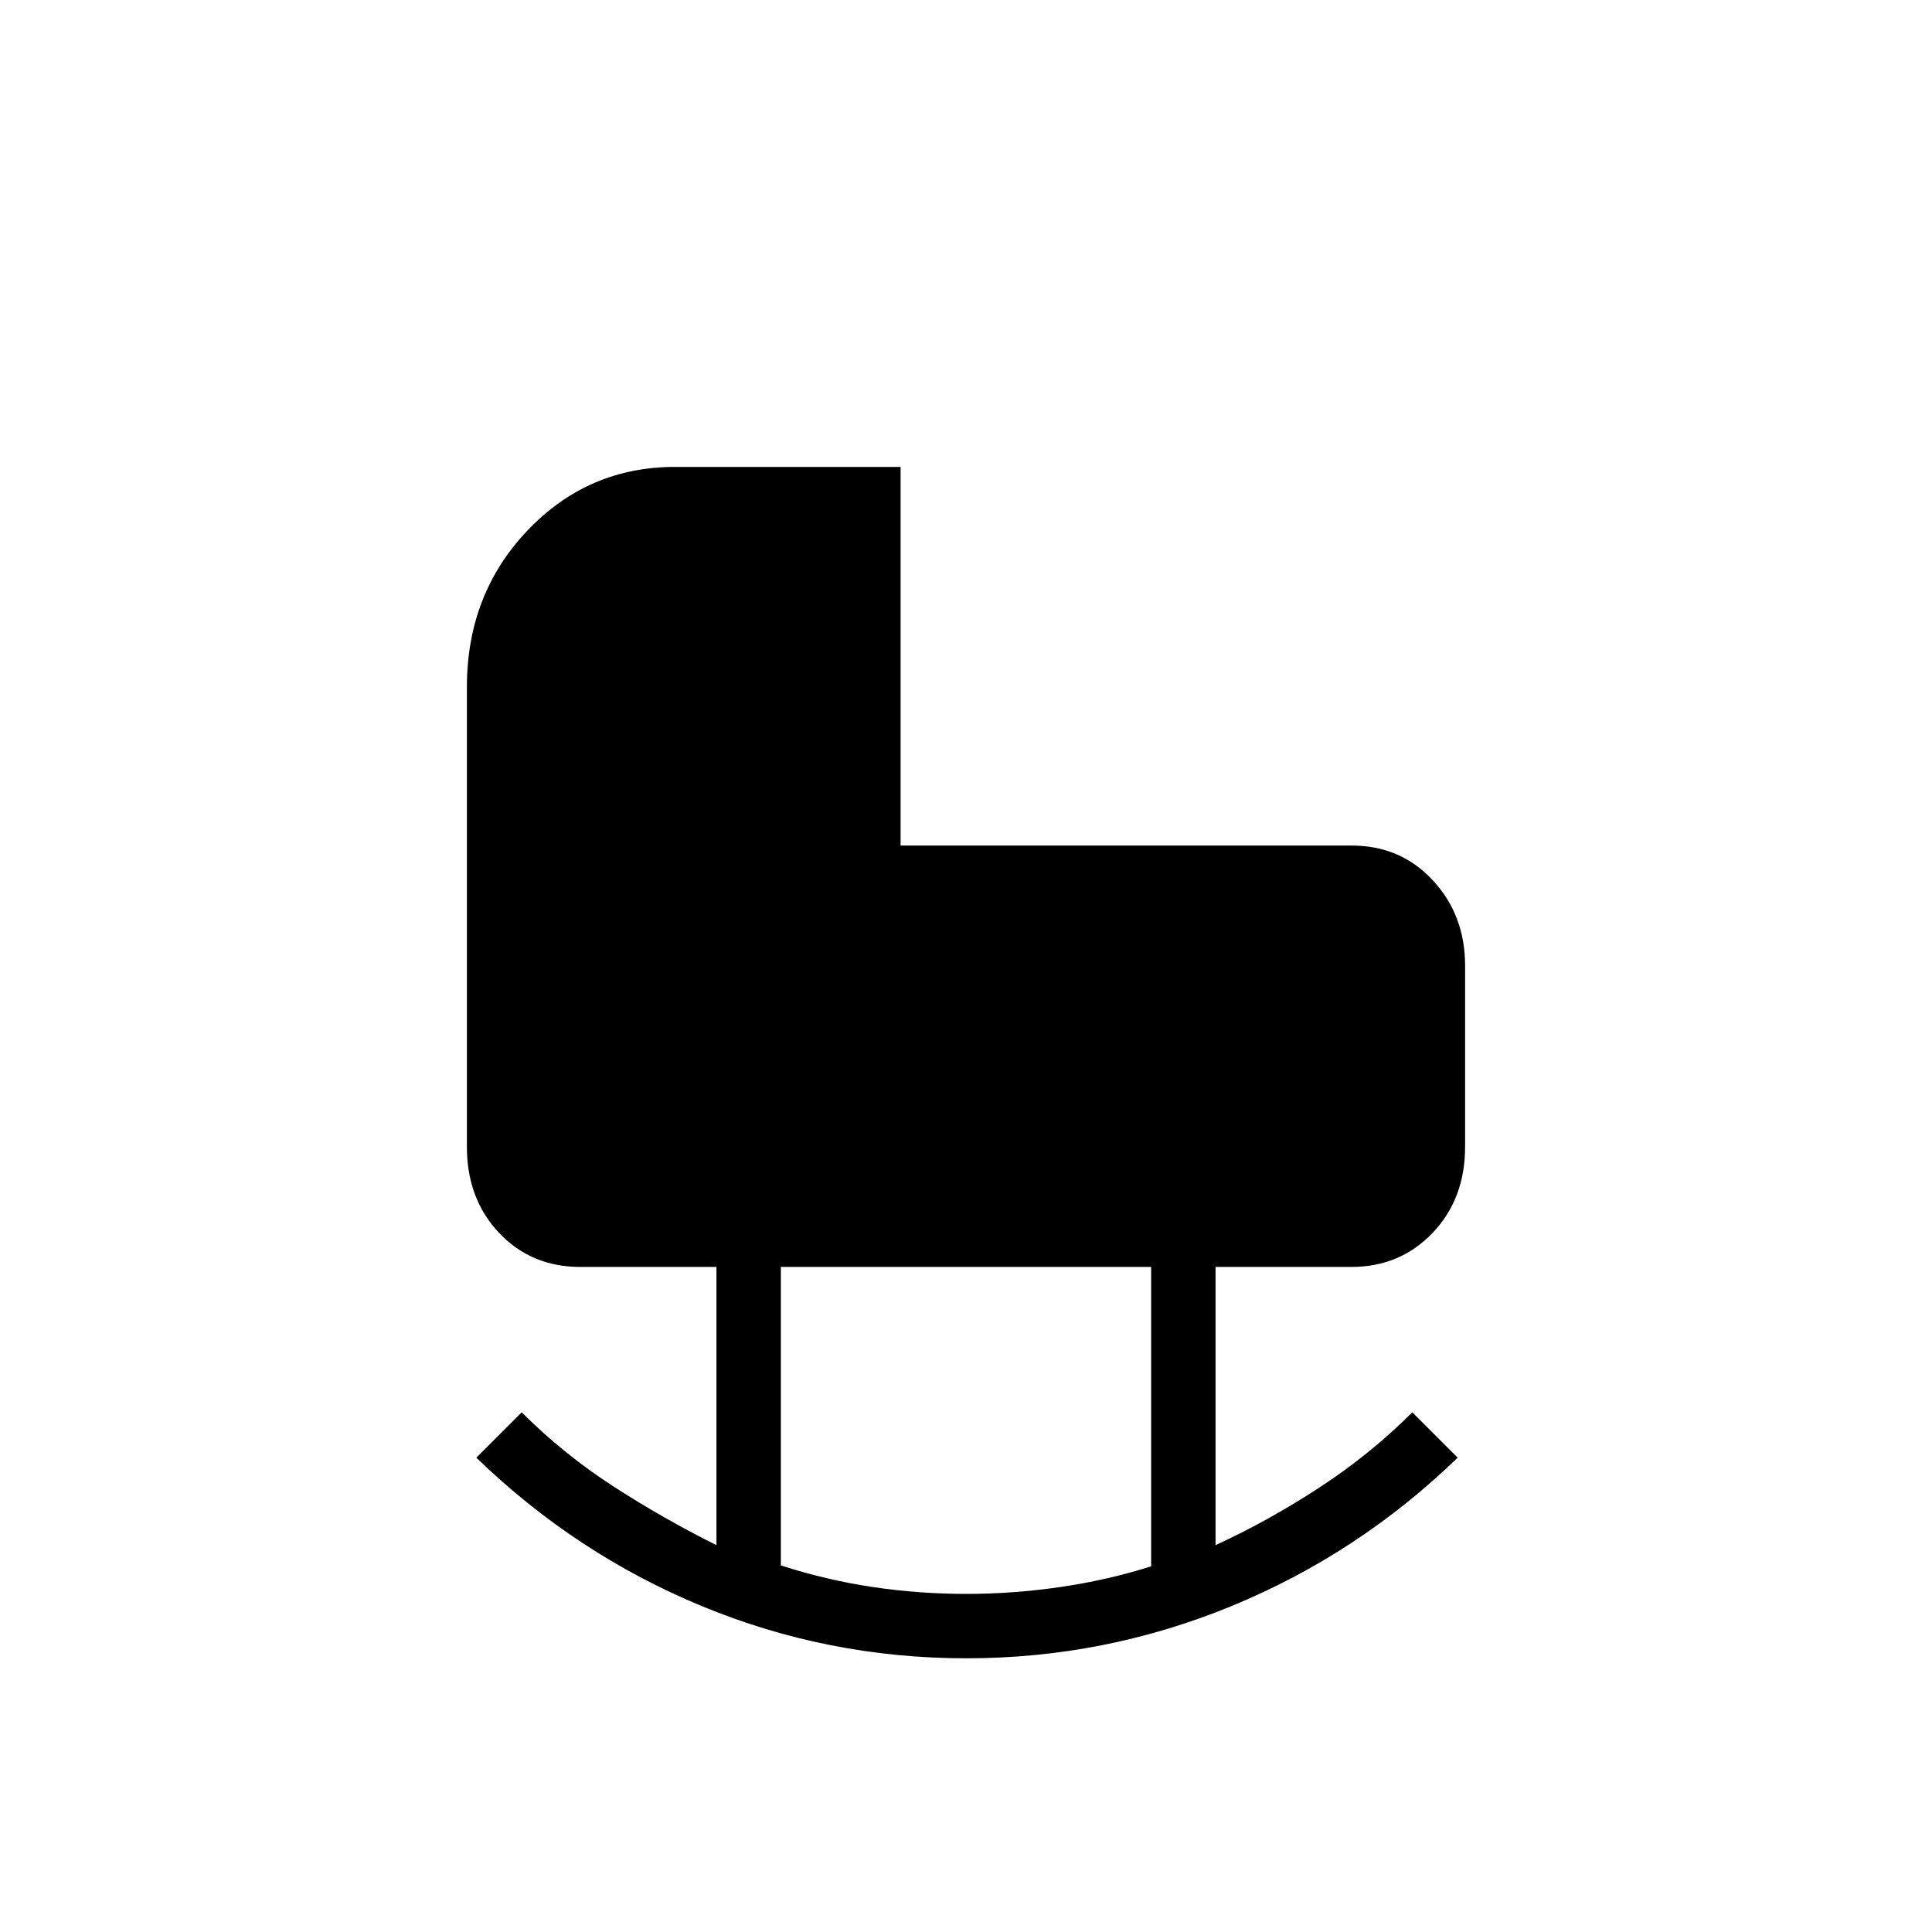 <svg xmlns="http://www.w3.org/2000/svg" height="20" viewBox="0 -960 960 960" width="20"><path d="M480-168q23.38 0 46.88-3.42 23.5-3.43 45.12-10.28v-148.76H388v148.31q22.62 7.3 45.62 10.73 23 3.42 46.38 3.42Zm.12 32q-68.66 0-131.35-25.92-62.69-25.93-112.08-73.77l22.54-22.54q20.85 20.85 45.73 36.92 24.89 16.08 51.04 29.08v-138.23h-67.6q-24.4 0-40.4-16.92t-16-42.77v-228.47q0-46.15 30.08-77.76Q292.15-728 335.52-728H447.5v188.15h224.13q24.37 0 40.37 17.31 16 17.3 16 42.39v90q0 25.85-16.15 42.77t-40.47 16.92H604v138.23q26.15-12 51.54-28.58 25.38-16.57 46.23-37.42l22.54 22.54q-49.39 47.84-112.45 73.77Q548.79-136 480.12-136Z"/></svg>